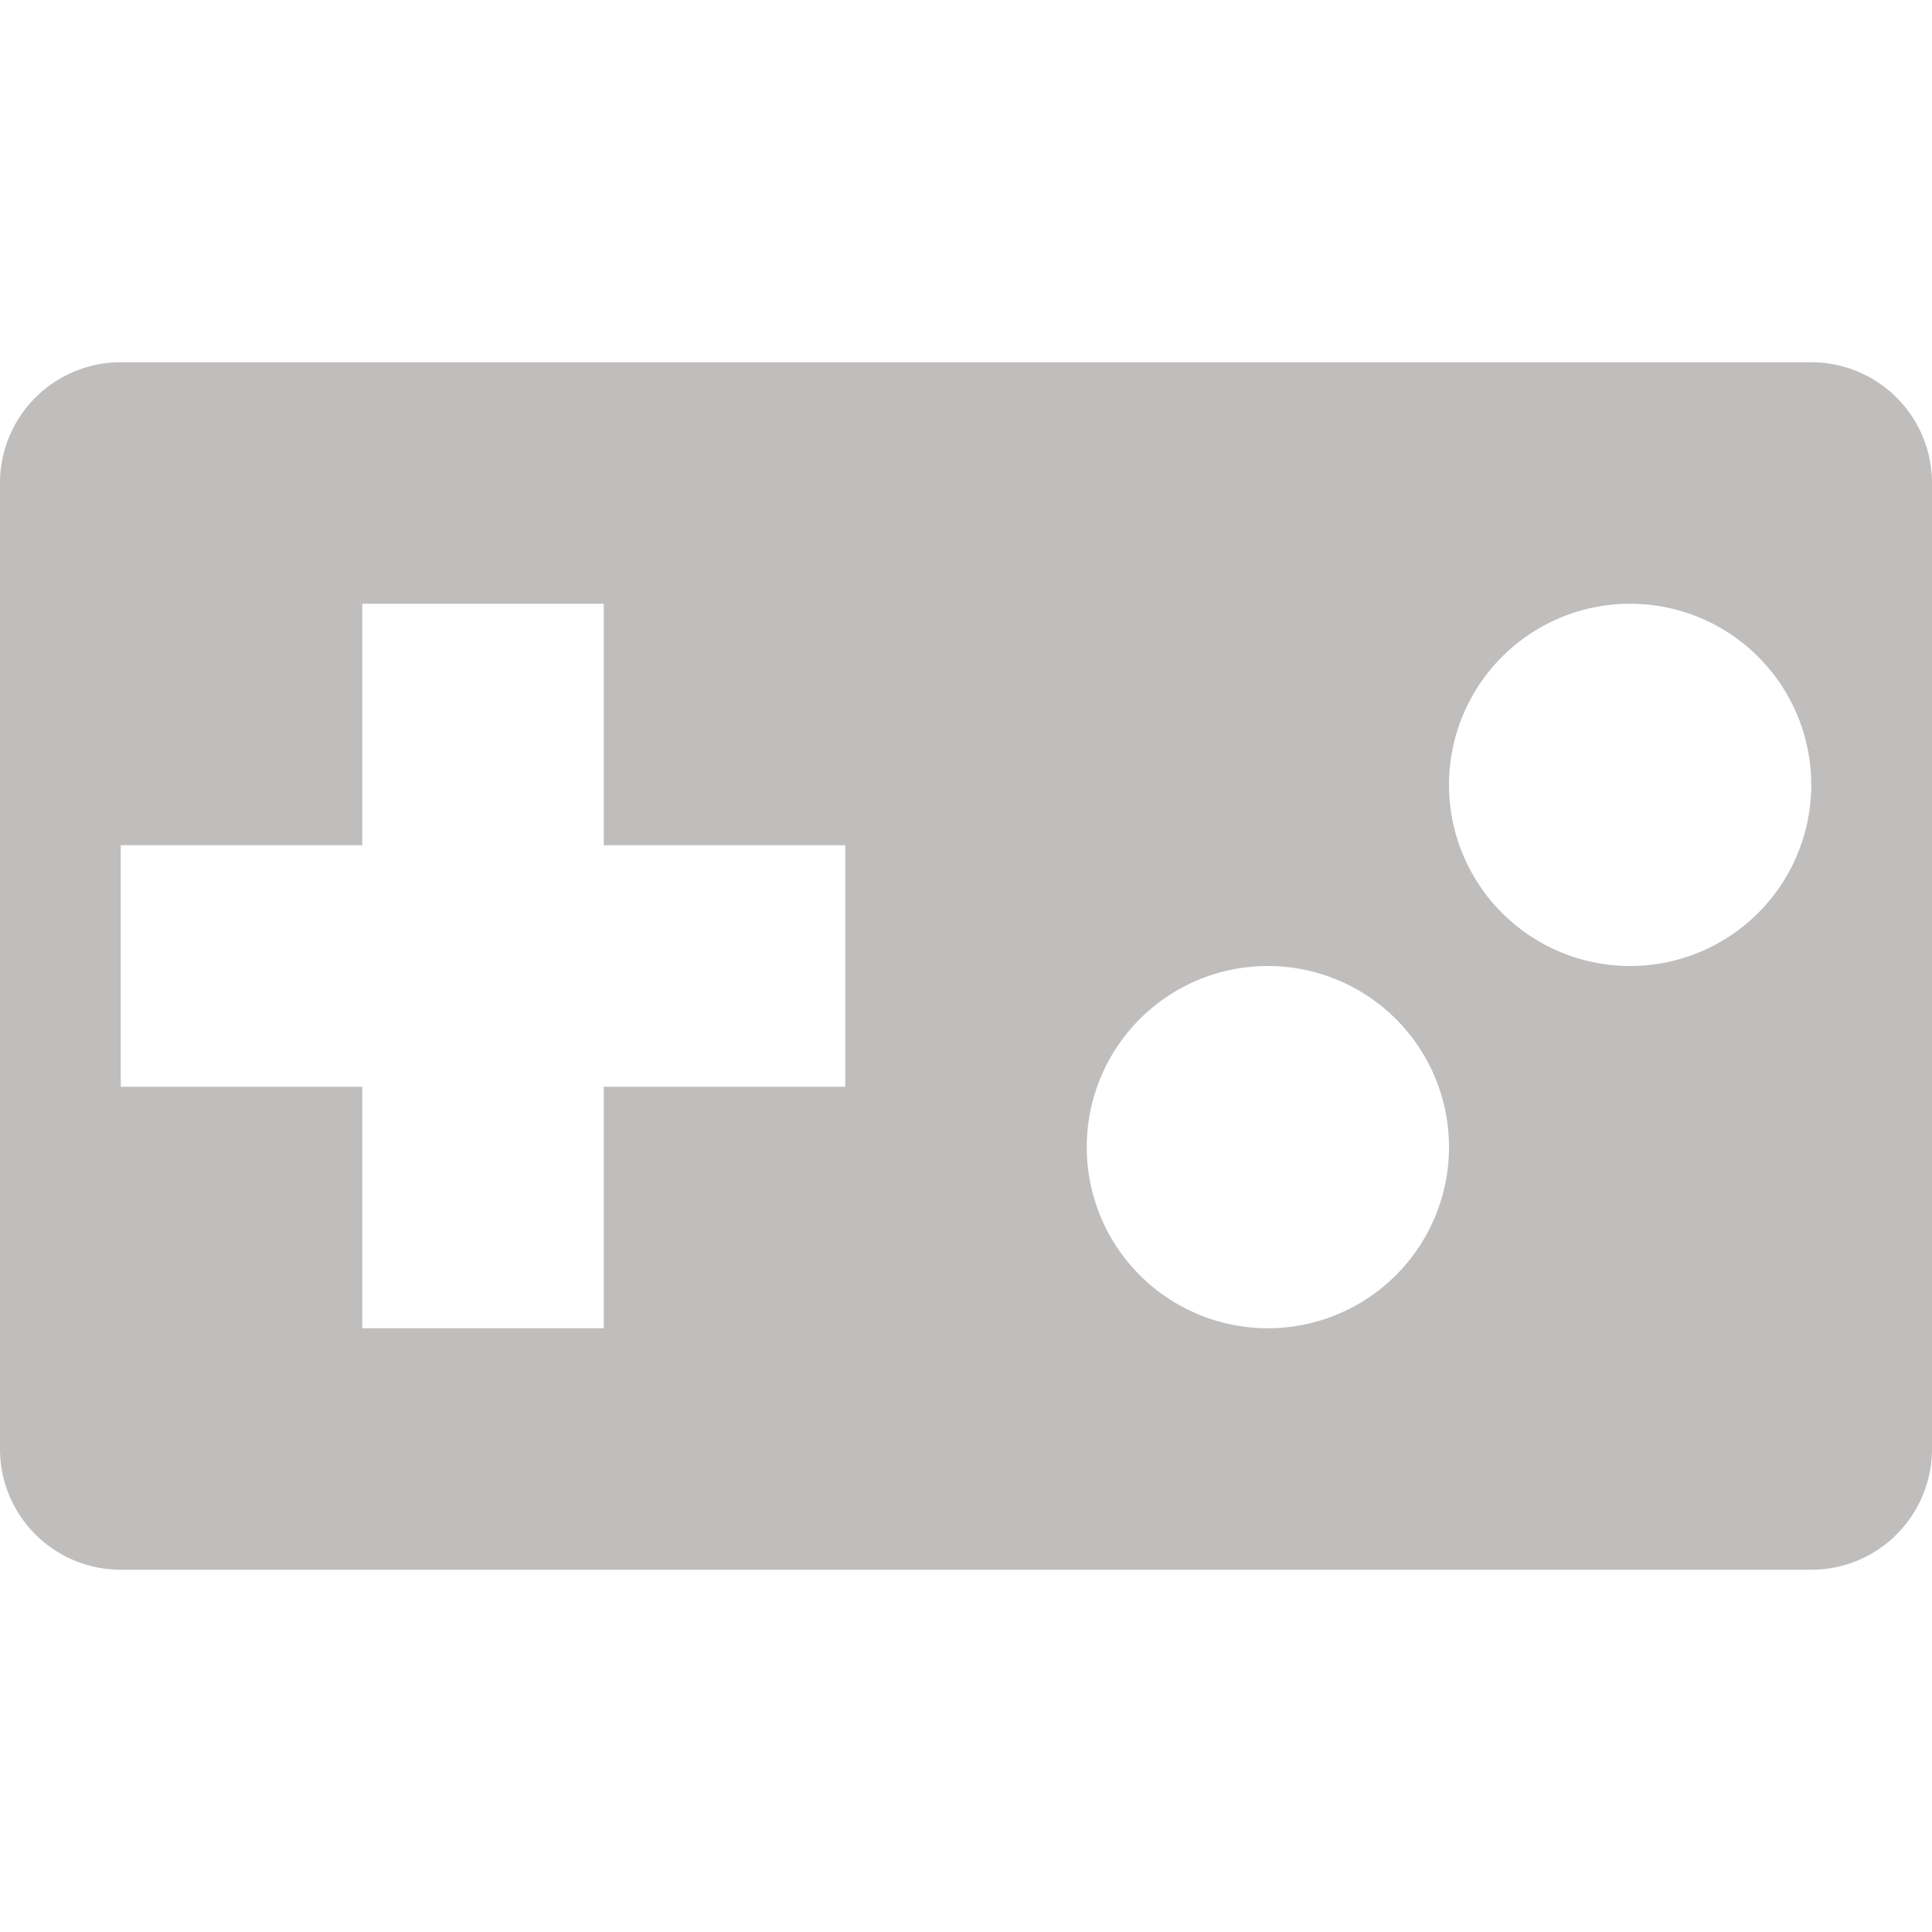 <svg xmlns="http://www.w3.org/2000/svg" width="16" height="16"><path fill="#c0bdbd" d="M1 3a1 1 0 0 0-1 1v8a1 1 0 0 0 1 1h14a1 1 0 0 0 1-1V4a1 1 0 0 0-1-1zm2 2h2v2h2v2H5v2H3V9H1V7h2zm10.5 0a1.5 1.5 0 0 1 0 3 1.5 1.5 0 0 1 0-3zm-3 3a1.5 1.5 0 0 1 0 3 1.5 1.5 0 0 1 0-3z"/></svg>